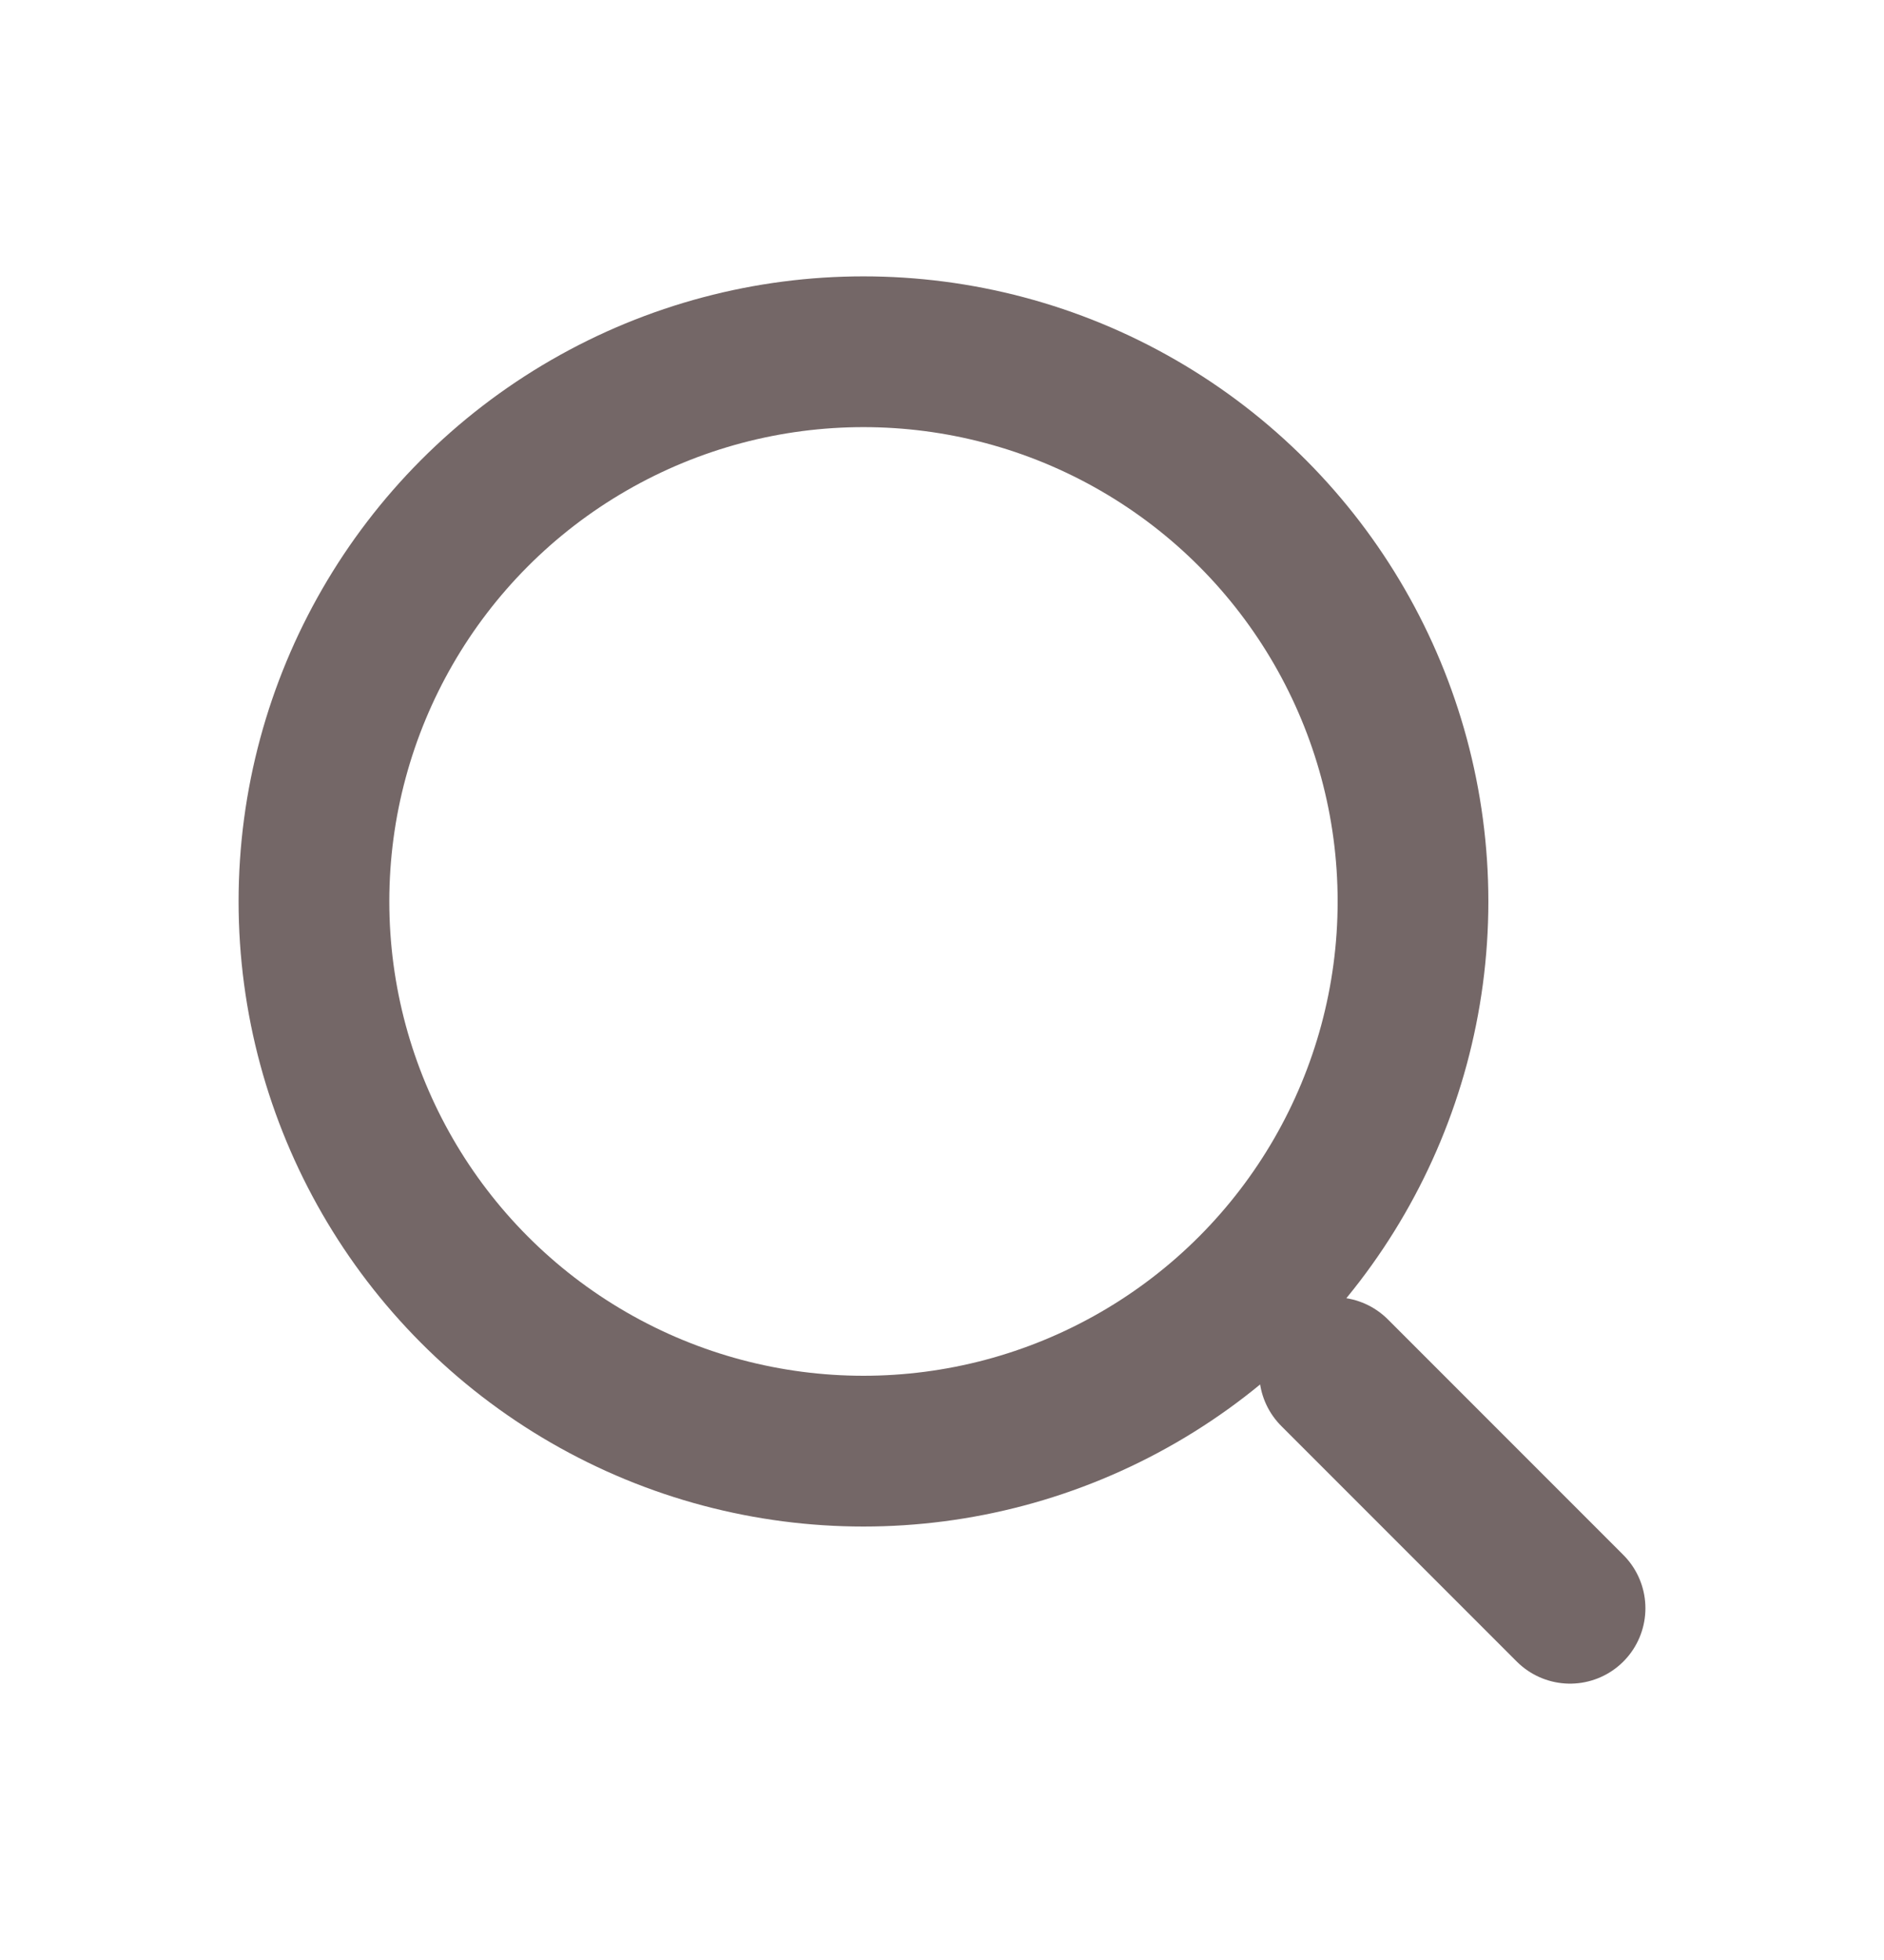 <svg width="25" height="26" viewBox="0 0 25 26" fill="none" xmlns="http://www.w3.org/2000/svg">
<circle cx="11.458" cy="11.958" r="7.292" stroke="#746767" stroke-width="2"/>
<path d="M20.834 21.334L17.709 18.209" stroke="#746767" stroke-width="2" stroke-linecap="round"/>
</svg>
